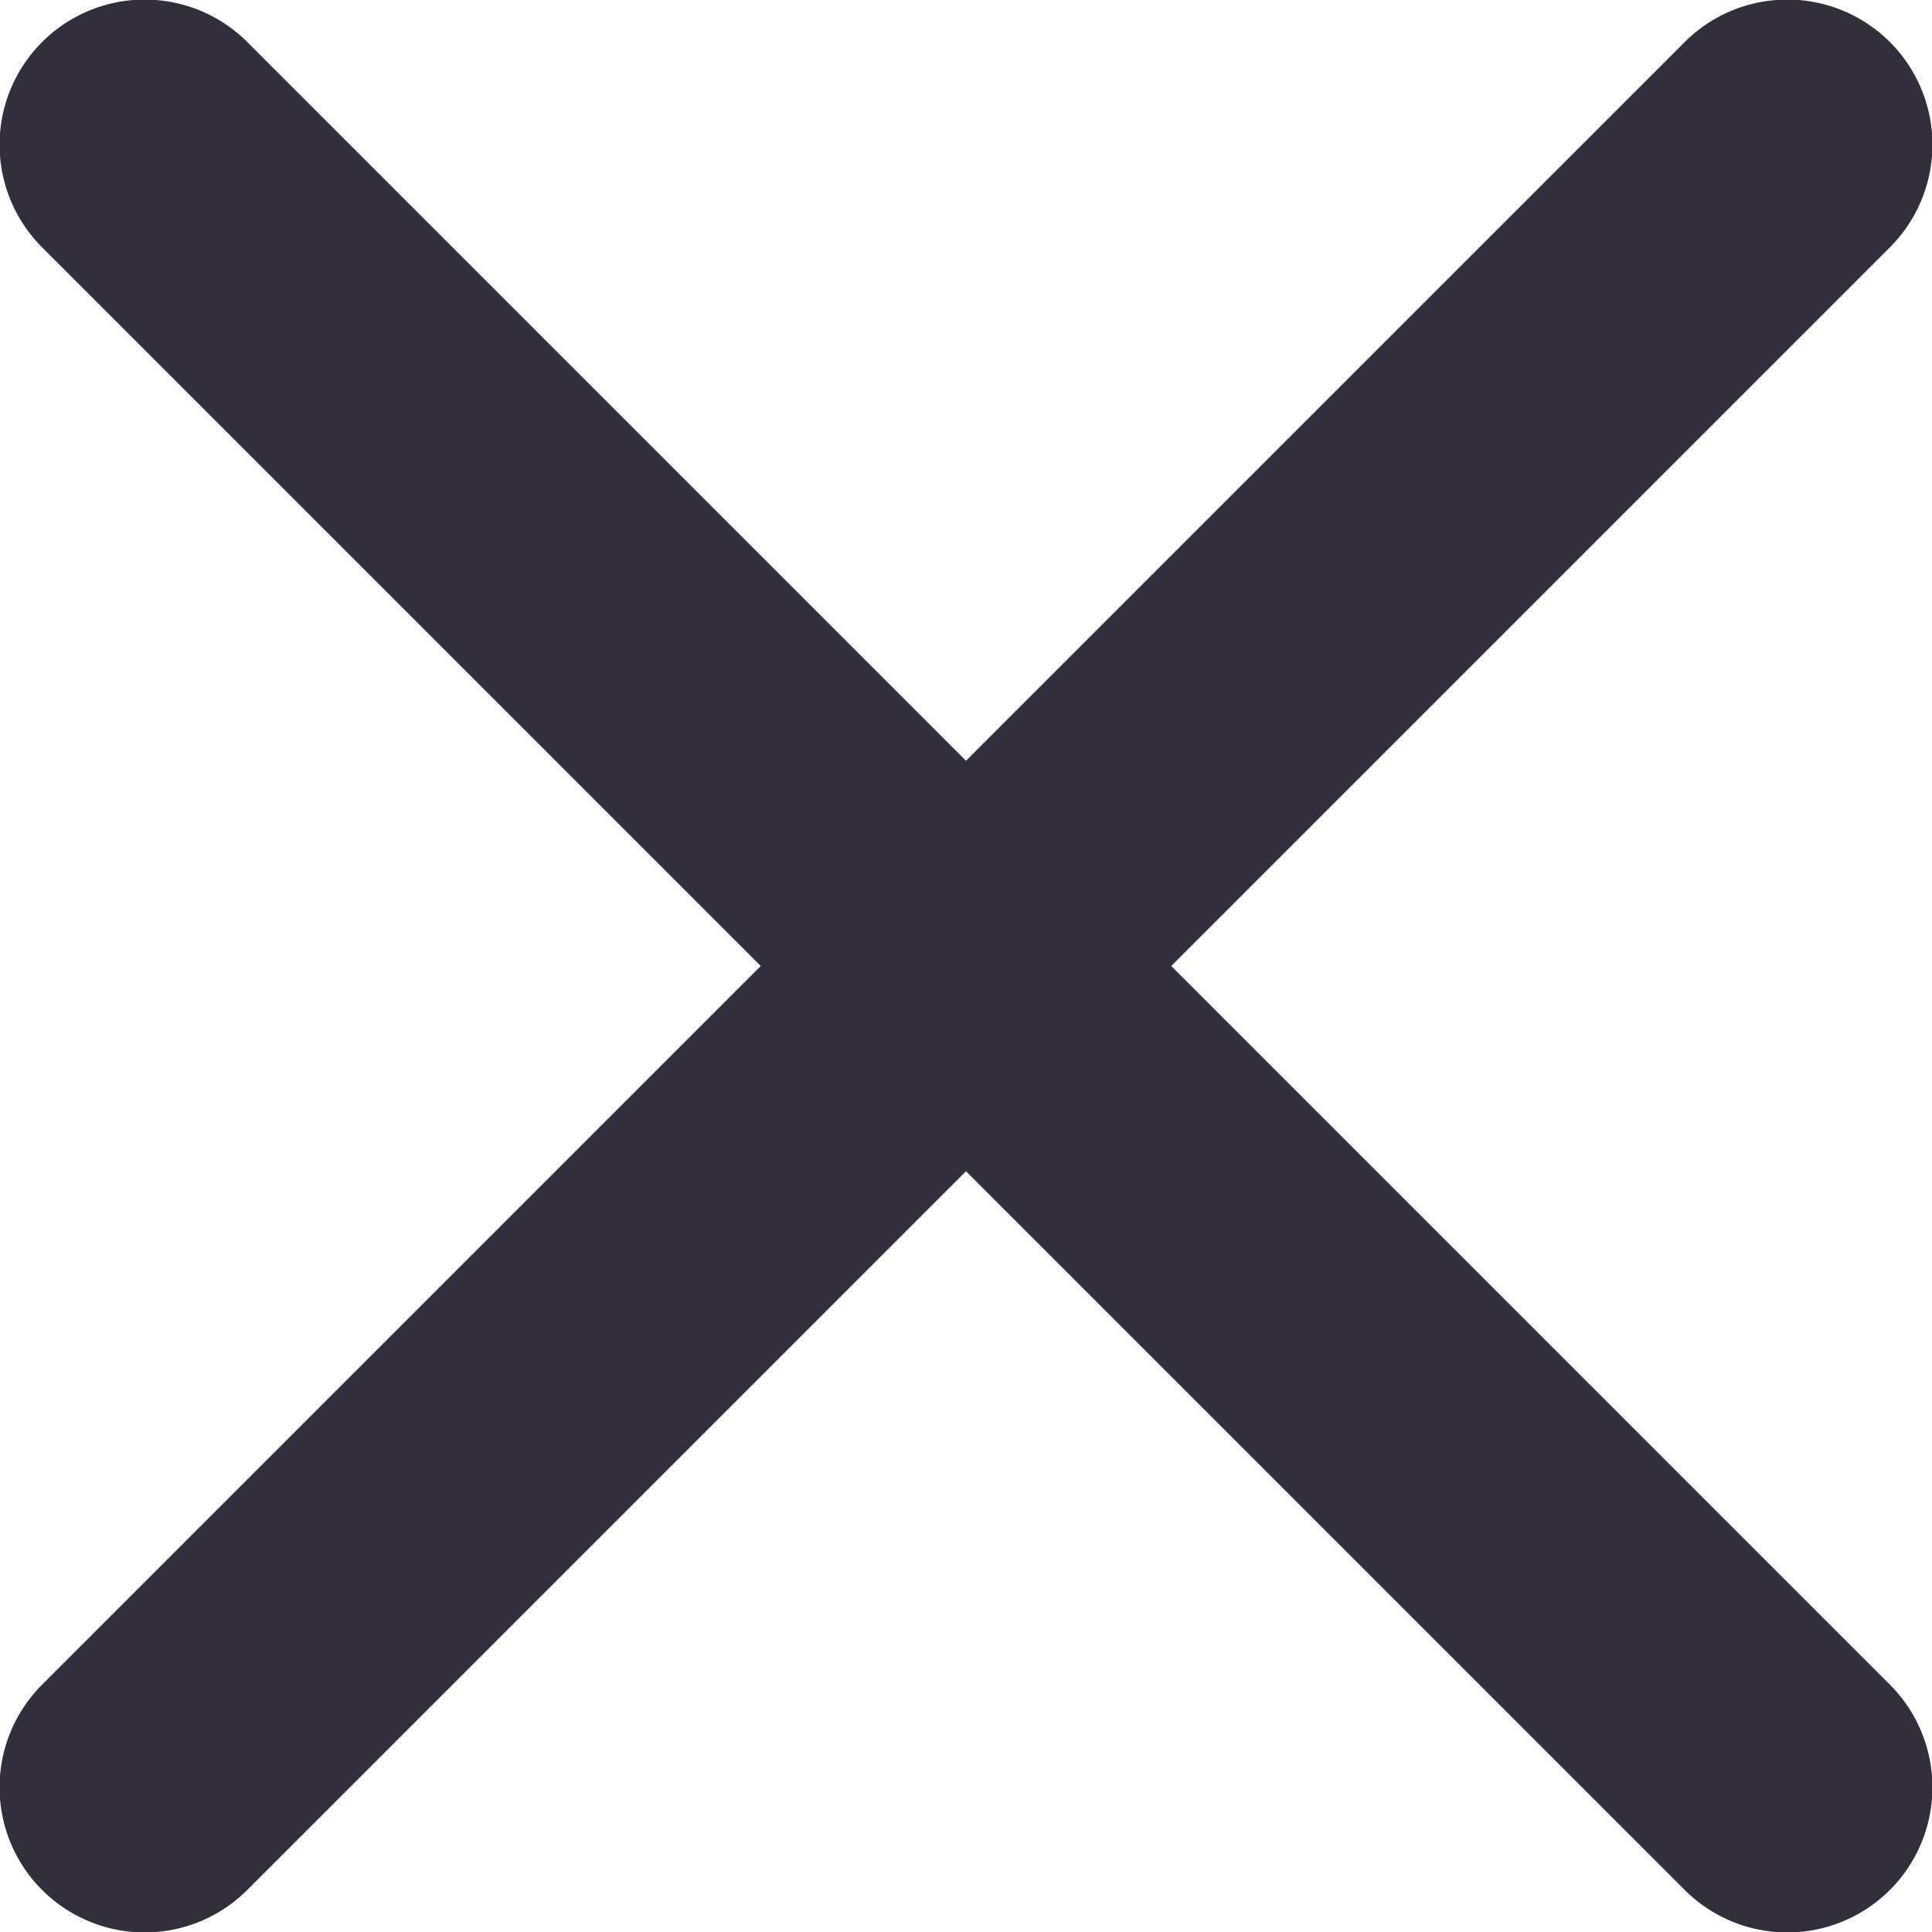<svg width="18" height="18" viewBox="0 0 18 18" fill="none" xmlns="http://www.w3.org/2000/svg">
    <path fill-rule="evenodd" clip-rule="evenodd" d="M7.088 9 .396 2.308A1.352 1.352 0 1 1 2.308.396L9 7.088 15.692.396a1.352 1.352 0 1 1 1.912 1.912L10.912 9l6.692 6.692a1.352 1.352 0 1 1-1.912 1.912L9 10.912l-6.692 6.692a1.352 1.352 0 1 1-1.912-1.912L7.088 9z" fill="#332E3C"/>
</svg>
